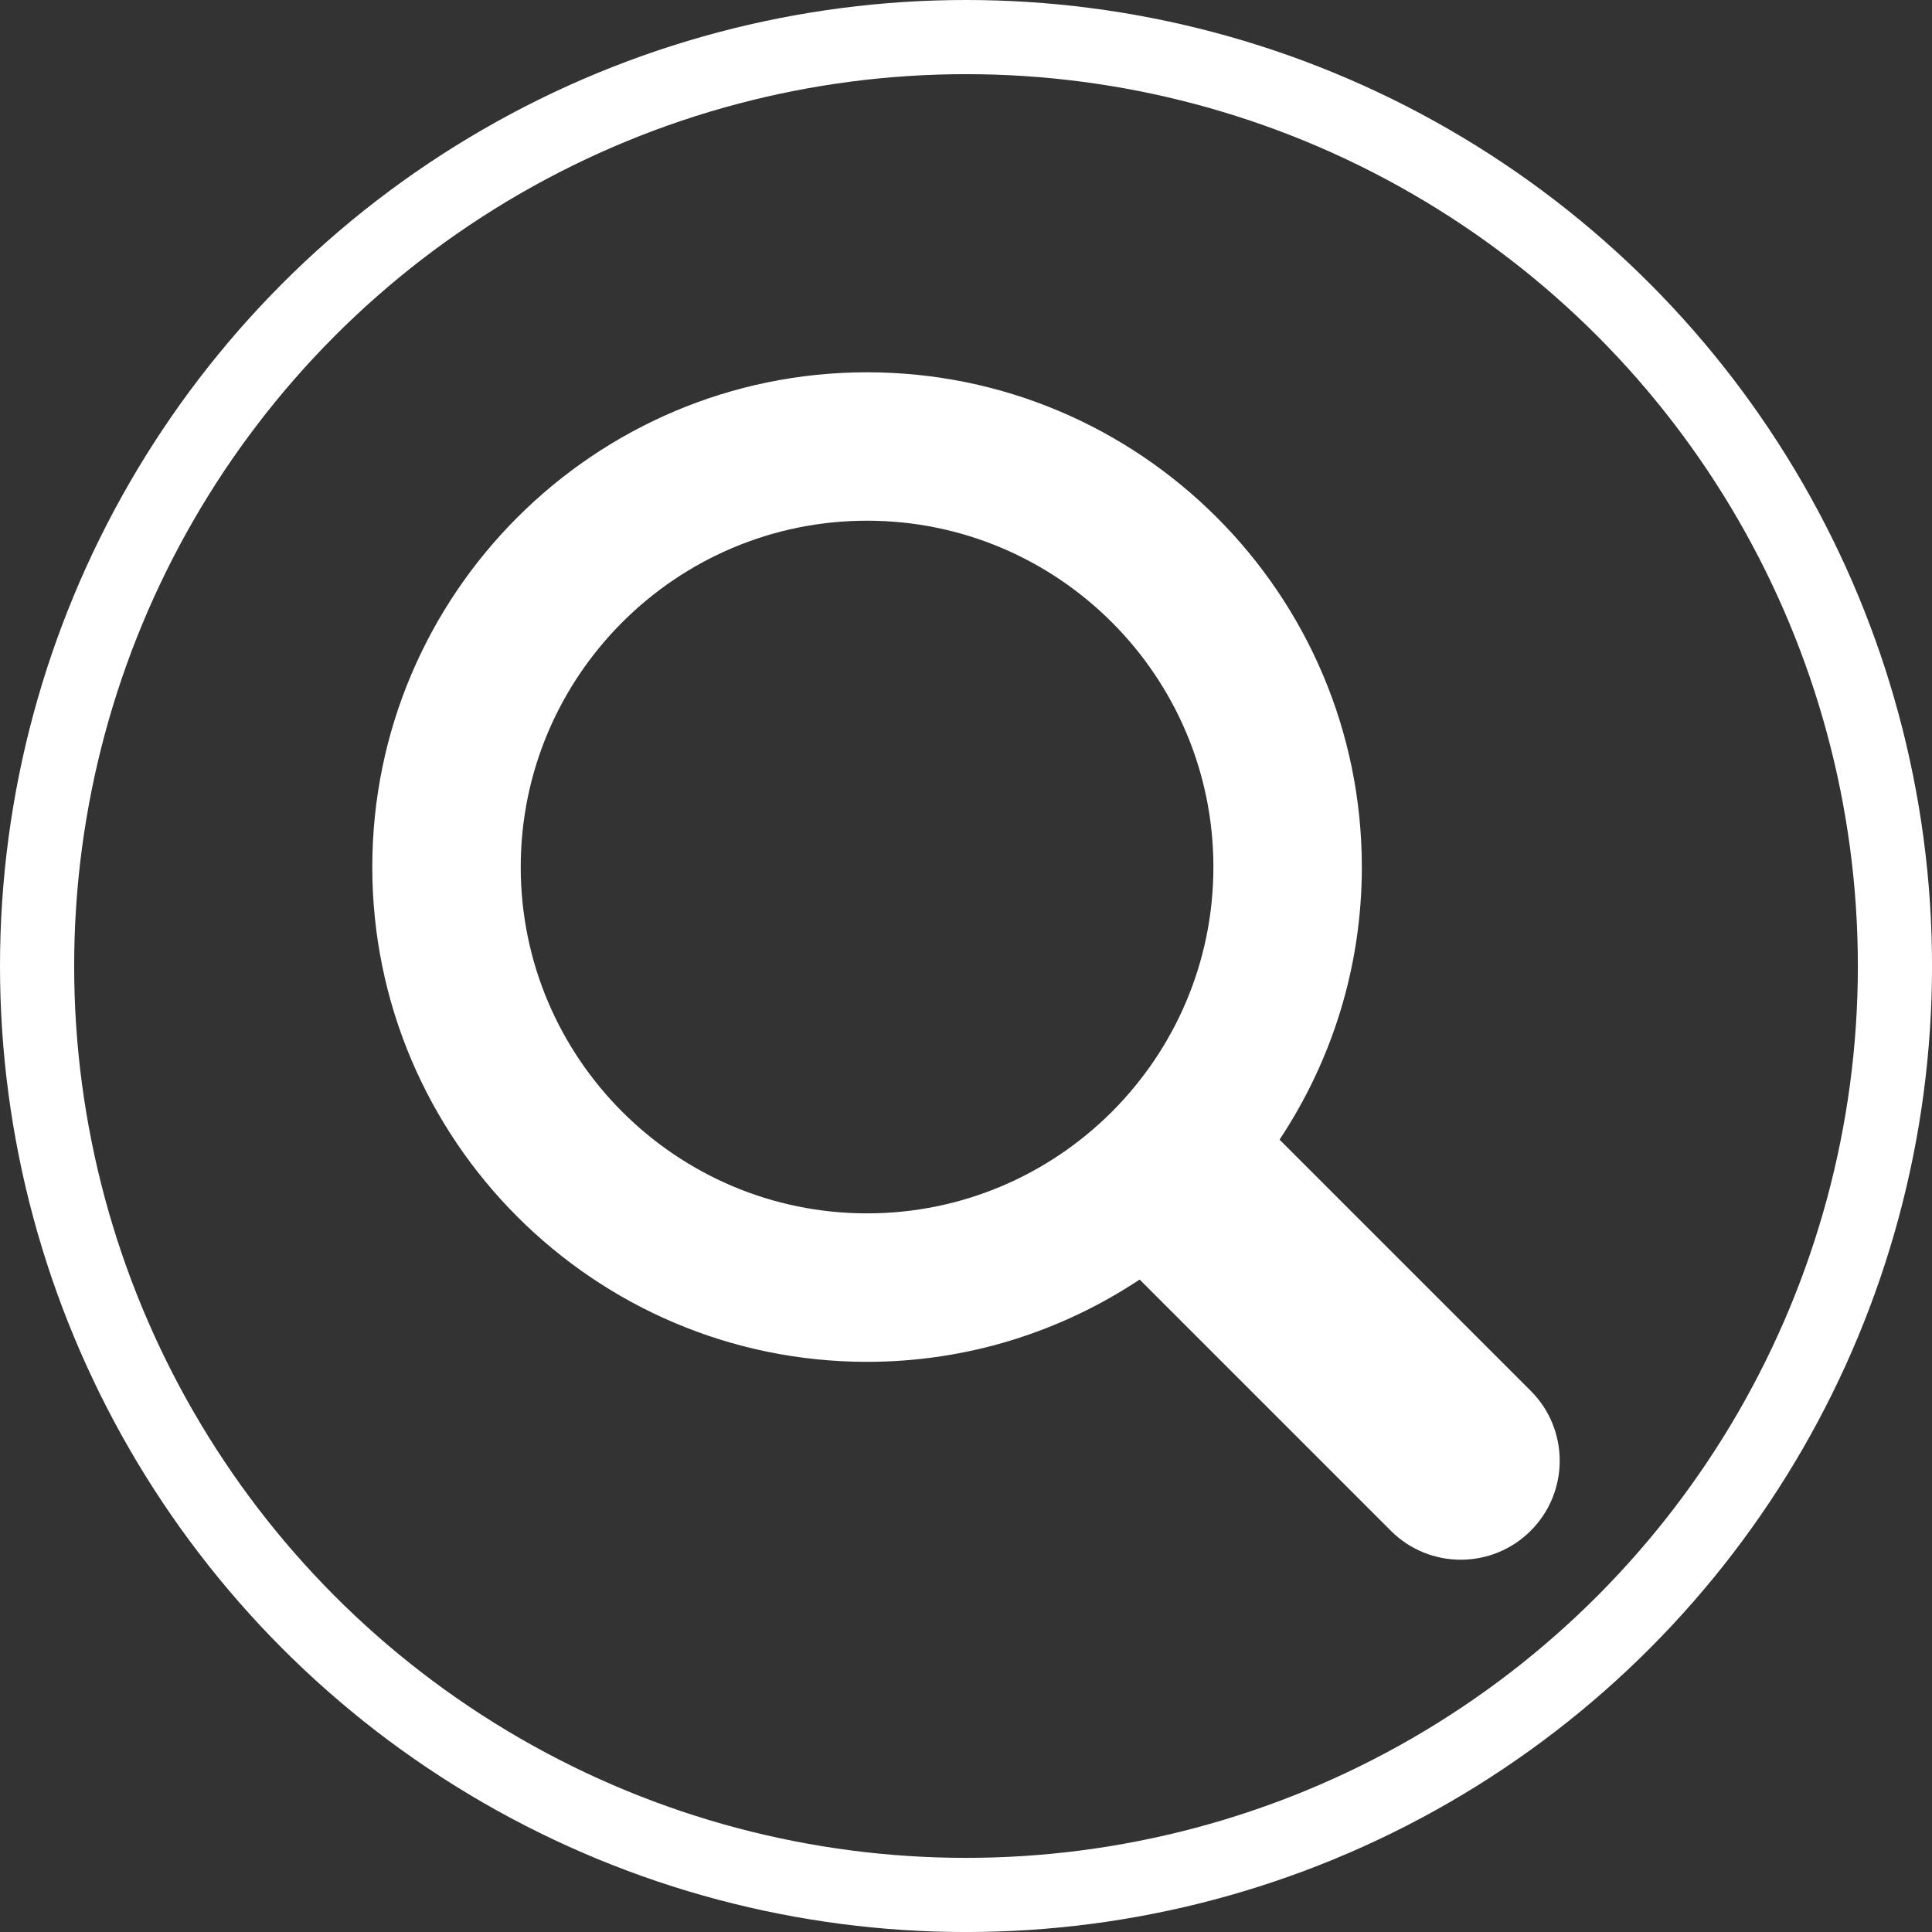 <?xml version="1.0" encoding="UTF-8" standalone="no"?>
<svg
   width="256"
   height="256"
   viewBox="0 0 67.733 67.733"
   version="1.1"
   id="svg8"
   inkscape:version="1.2.2 (732a01da63, 2022-12-09)"
   sodipodi:docname="search-dialog.svg"
   xml:space="preserve"
   xmlns:inkscape="http://www.inkscape.org/namespaces/inkscape"
   xmlns:sodipodi="http://sodipodi.sourceforge.net/DTD/sodipodi-0.dtd"
   xmlns="http://www.w3.org/2000/svg"
   xmlns:svg="http://www.w3.org/2000/svg"
   xmlns:rdf="http://www.w3.org/1999/02/22-rdf-syntax-ns#"
   xmlns:cc="http://creativecommons.org/ns#"
   xmlns:dc="http://purl.org/dc/elements/1.1/"><rect x="0" y="0" width="67.733" height="67.733" fill="#333333" stroke="none"/><defs
     id="defs2" /><sodipodi:namedview
     id="base"
     pagecolor="#000000"
     bordercolor="#666666"
     borderopacity="1.0"
     inkscape:pageopacity="0"
     inkscape:pageshadow="2"
     inkscape:zoom="0.9899495"
     inkscape:cx="6.5659915"
     inkscape:cy="223.24371"
     inkscape:document-units="mm"
     inkscape:current-layer="layer1"
     inkscape:document-rotation="0"
     showgrid="false"
     units="px"
     inkscape:window-width="1920"
     inkscape:window-height="1017"
     inkscape:window-x="-8"
     inkscape:window-y="-8"
     inkscape:window-maximized="1"
     inkscape:showpageshadow="2"
     inkscape:pagecheckerboard="0"
     inkscape:deskcolor="#000000" /><g
     inkscape:label="Layer 1"
     inkscape:groupmode="layer"
     id="layer1"><ellipse
       style="fill:none;stroke:#ffffff;stroke-width:2.6;stroke-linecap:round;stroke-linejoin:round;stroke-miterlimit:4;stroke-dasharray:none;stroke-opacity:1;paint-order:stroke fill markers"
       id="path833"
       cx="33.867"
       cy="33.867"
       rx="32.567"
       ry="32.567" /><g
       inkscape:label="Layer 1"
       id="layer1-1"
       transform="translate(-118.935,31.003)"><path
         d="m 172.6,17.757 -8.806,-8.806 c 1.82,-2.742 2.885,-6.026 2.885,-9.556 0,-9.564 -7.781,-17.346 -17.346,-17.346 -9.564,0 -17.346,7.781 -17.346,17.346 0,9.564 7.781,17.346 17.346,17.346 3.53,0 6.813,-1.065 9.556,-2.885 l 8.806,8.806 c 1.353,1.355 3.552,1.355 4.905,0 1.355,-1.355 1.355,-3.551 0,-4.905 z M 137.191,-0.606 c 0,-6.695 5.447,-12.142 12.142,-12.142 6.695,0 12.142,5.447 12.142,12.142 0,6.695 -5.447,12.142 -12.142,12.142 -6.695,0 -12.142,-5.447 -12.142,-12.142 z"
         id="XMLID_223_"
         style="fill:#ffffff;fill-opacity:1;stroke-width:1.735" /></g></g></svg>
